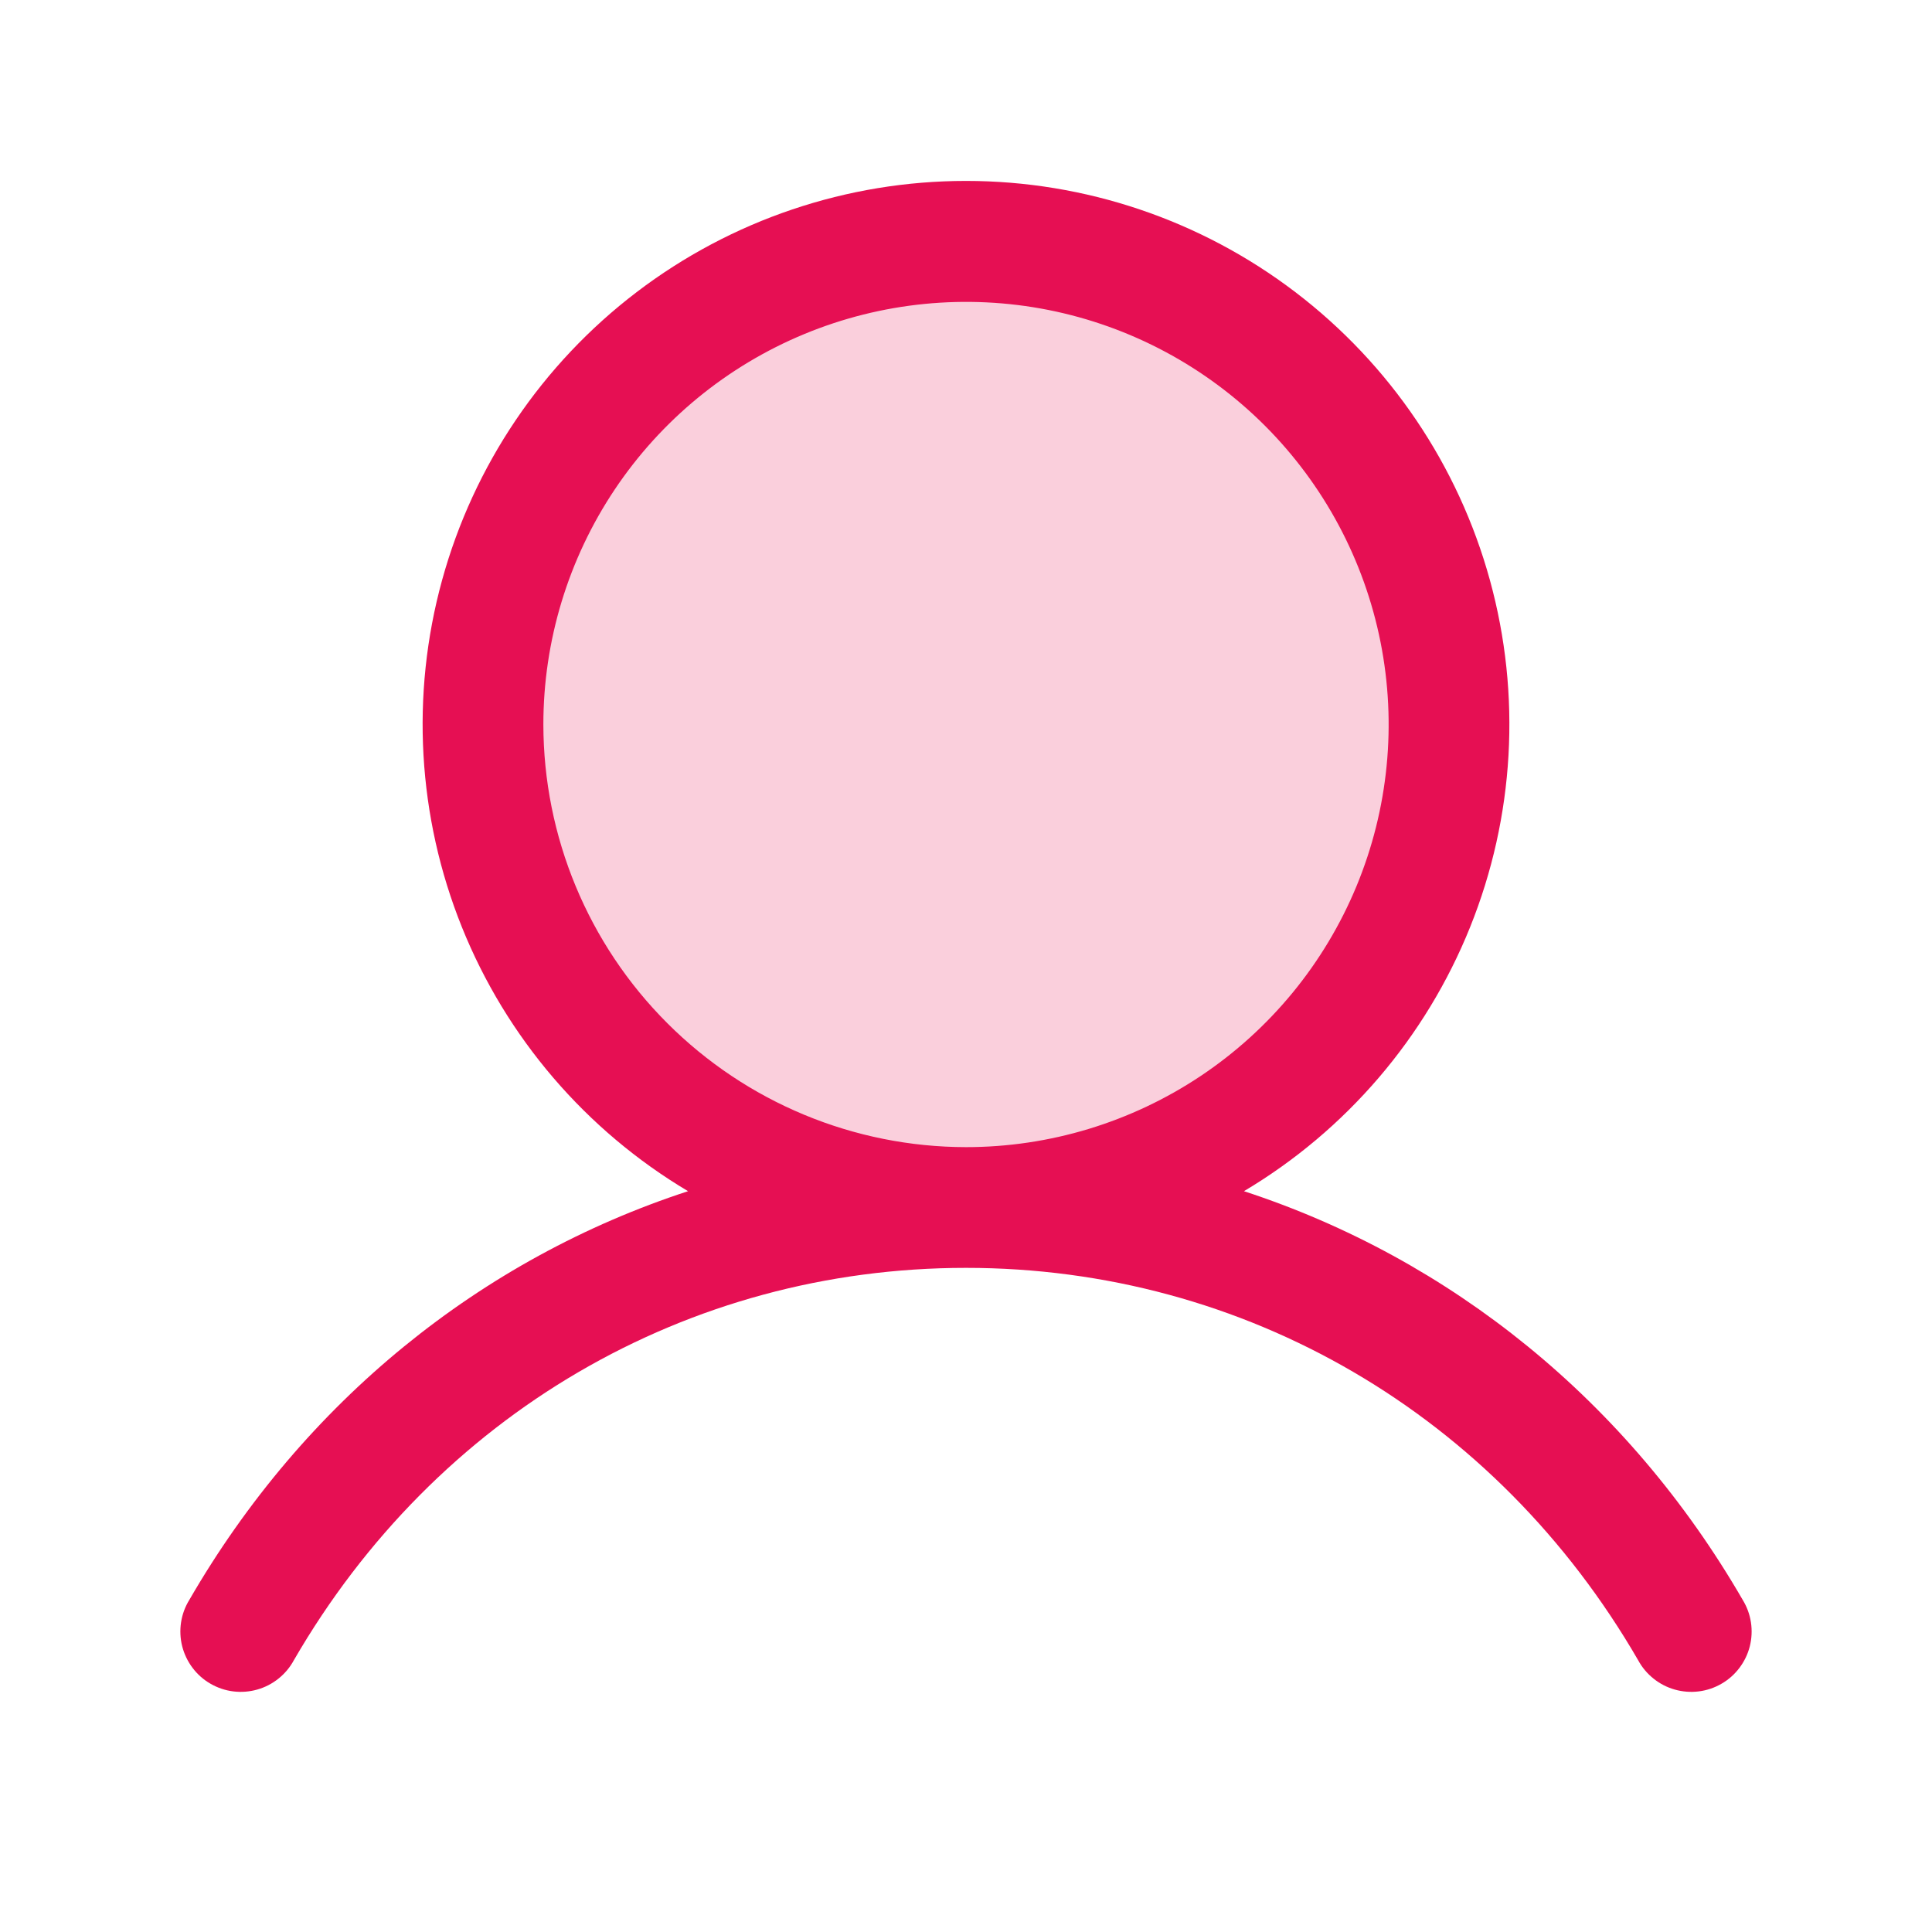 <svg width="45" height="45" viewBox="0 0 45 45" fill="none" xmlns="http://www.w3.org/2000/svg">
<path opacity="0.2" d="M33.75 16.875C33.75 19.1 33.09 21.275 31.854 23.125C30.618 24.975 28.861 26.417 26.805 27.269C24.75 28.12 22.488 28.343 20.305 27.909C18.123 27.475 16.118 26.403 14.545 24.83C12.972 23.257 11.9 21.252 11.466 19.07C11.032 16.887 11.255 14.626 12.106 12.57C12.958 10.514 14.4 8.757 16.25 7.521C18.1 6.285 20.275 5.625 22.5 5.625C25.484 5.625 28.345 6.81 30.455 8.92C32.565 11.03 33.75 13.891 33.75 16.875Z" fill="#E60F53"/>
<path d="M40.592 37.266C37.914 32.637 33.789 29.319 28.974 27.745C31.356 26.328 33.206 24.167 34.241 21.596C35.276 19.025 35.438 16.185 34.703 13.513C33.968 10.841 32.376 8.484 30.171 6.804C27.967 5.124 25.272 4.214 22.5 4.214C19.729 4.214 17.034 5.124 14.829 6.804C12.624 8.484 11.032 10.841 10.297 13.513C9.562 16.185 9.724 19.025 10.759 21.596C11.794 24.167 13.645 26.328 16.026 27.745C11.211 29.317 7.086 32.636 4.409 37.266C4.31 37.426 4.245 37.604 4.217 37.789C4.189 37.975 4.198 38.165 4.244 38.347C4.291 38.529 4.373 38.7 4.486 38.849C4.599 38.999 4.741 39.125 4.904 39.218C5.067 39.312 5.246 39.373 5.433 39.396C5.619 39.419 5.808 39.405 5.989 39.354C6.17 39.303 6.338 39.217 6.485 39.099C6.632 38.982 6.754 38.837 6.843 38.672C10.155 32.949 16.009 29.531 22.5 29.531C28.992 29.531 34.845 32.949 38.157 38.672C38.246 38.837 38.368 38.982 38.515 39.099C38.662 39.217 38.83 39.303 39.011 39.354C39.192 39.405 39.381 39.419 39.567 39.396C39.754 39.373 39.934 39.312 40.096 39.218C40.259 39.125 40.401 38.999 40.514 38.849C40.627 38.7 40.71 38.529 40.756 38.347C40.802 38.165 40.811 37.975 40.783 37.789C40.755 37.604 40.69 37.426 40.592 37.266ZM12.656 16.875C12.656 14.928 13.234 13.025 14.315 11.406C15.397 9.787 16.934 8.526 18.733 7.781C20.532 7.036 22.511 6.841 24.421 7.22C26.33 7.6 28.084 8.538 29.461 9.914C30.837 11.291 31.775 13.045 32.155 14.955C32.535 16.864 32.34 18.843 31.595 20.642C30.849 22.441 29.588 23.978 27.969 25.06C26.35 26.141 24.447 26.719 22.5 26.719C19.89 26.716 17.388 25.678 15.543 23.832C13.697 21.987 12.659 19.485 12.656 16.875Z" fill="#E60F53"/>
</svg>
